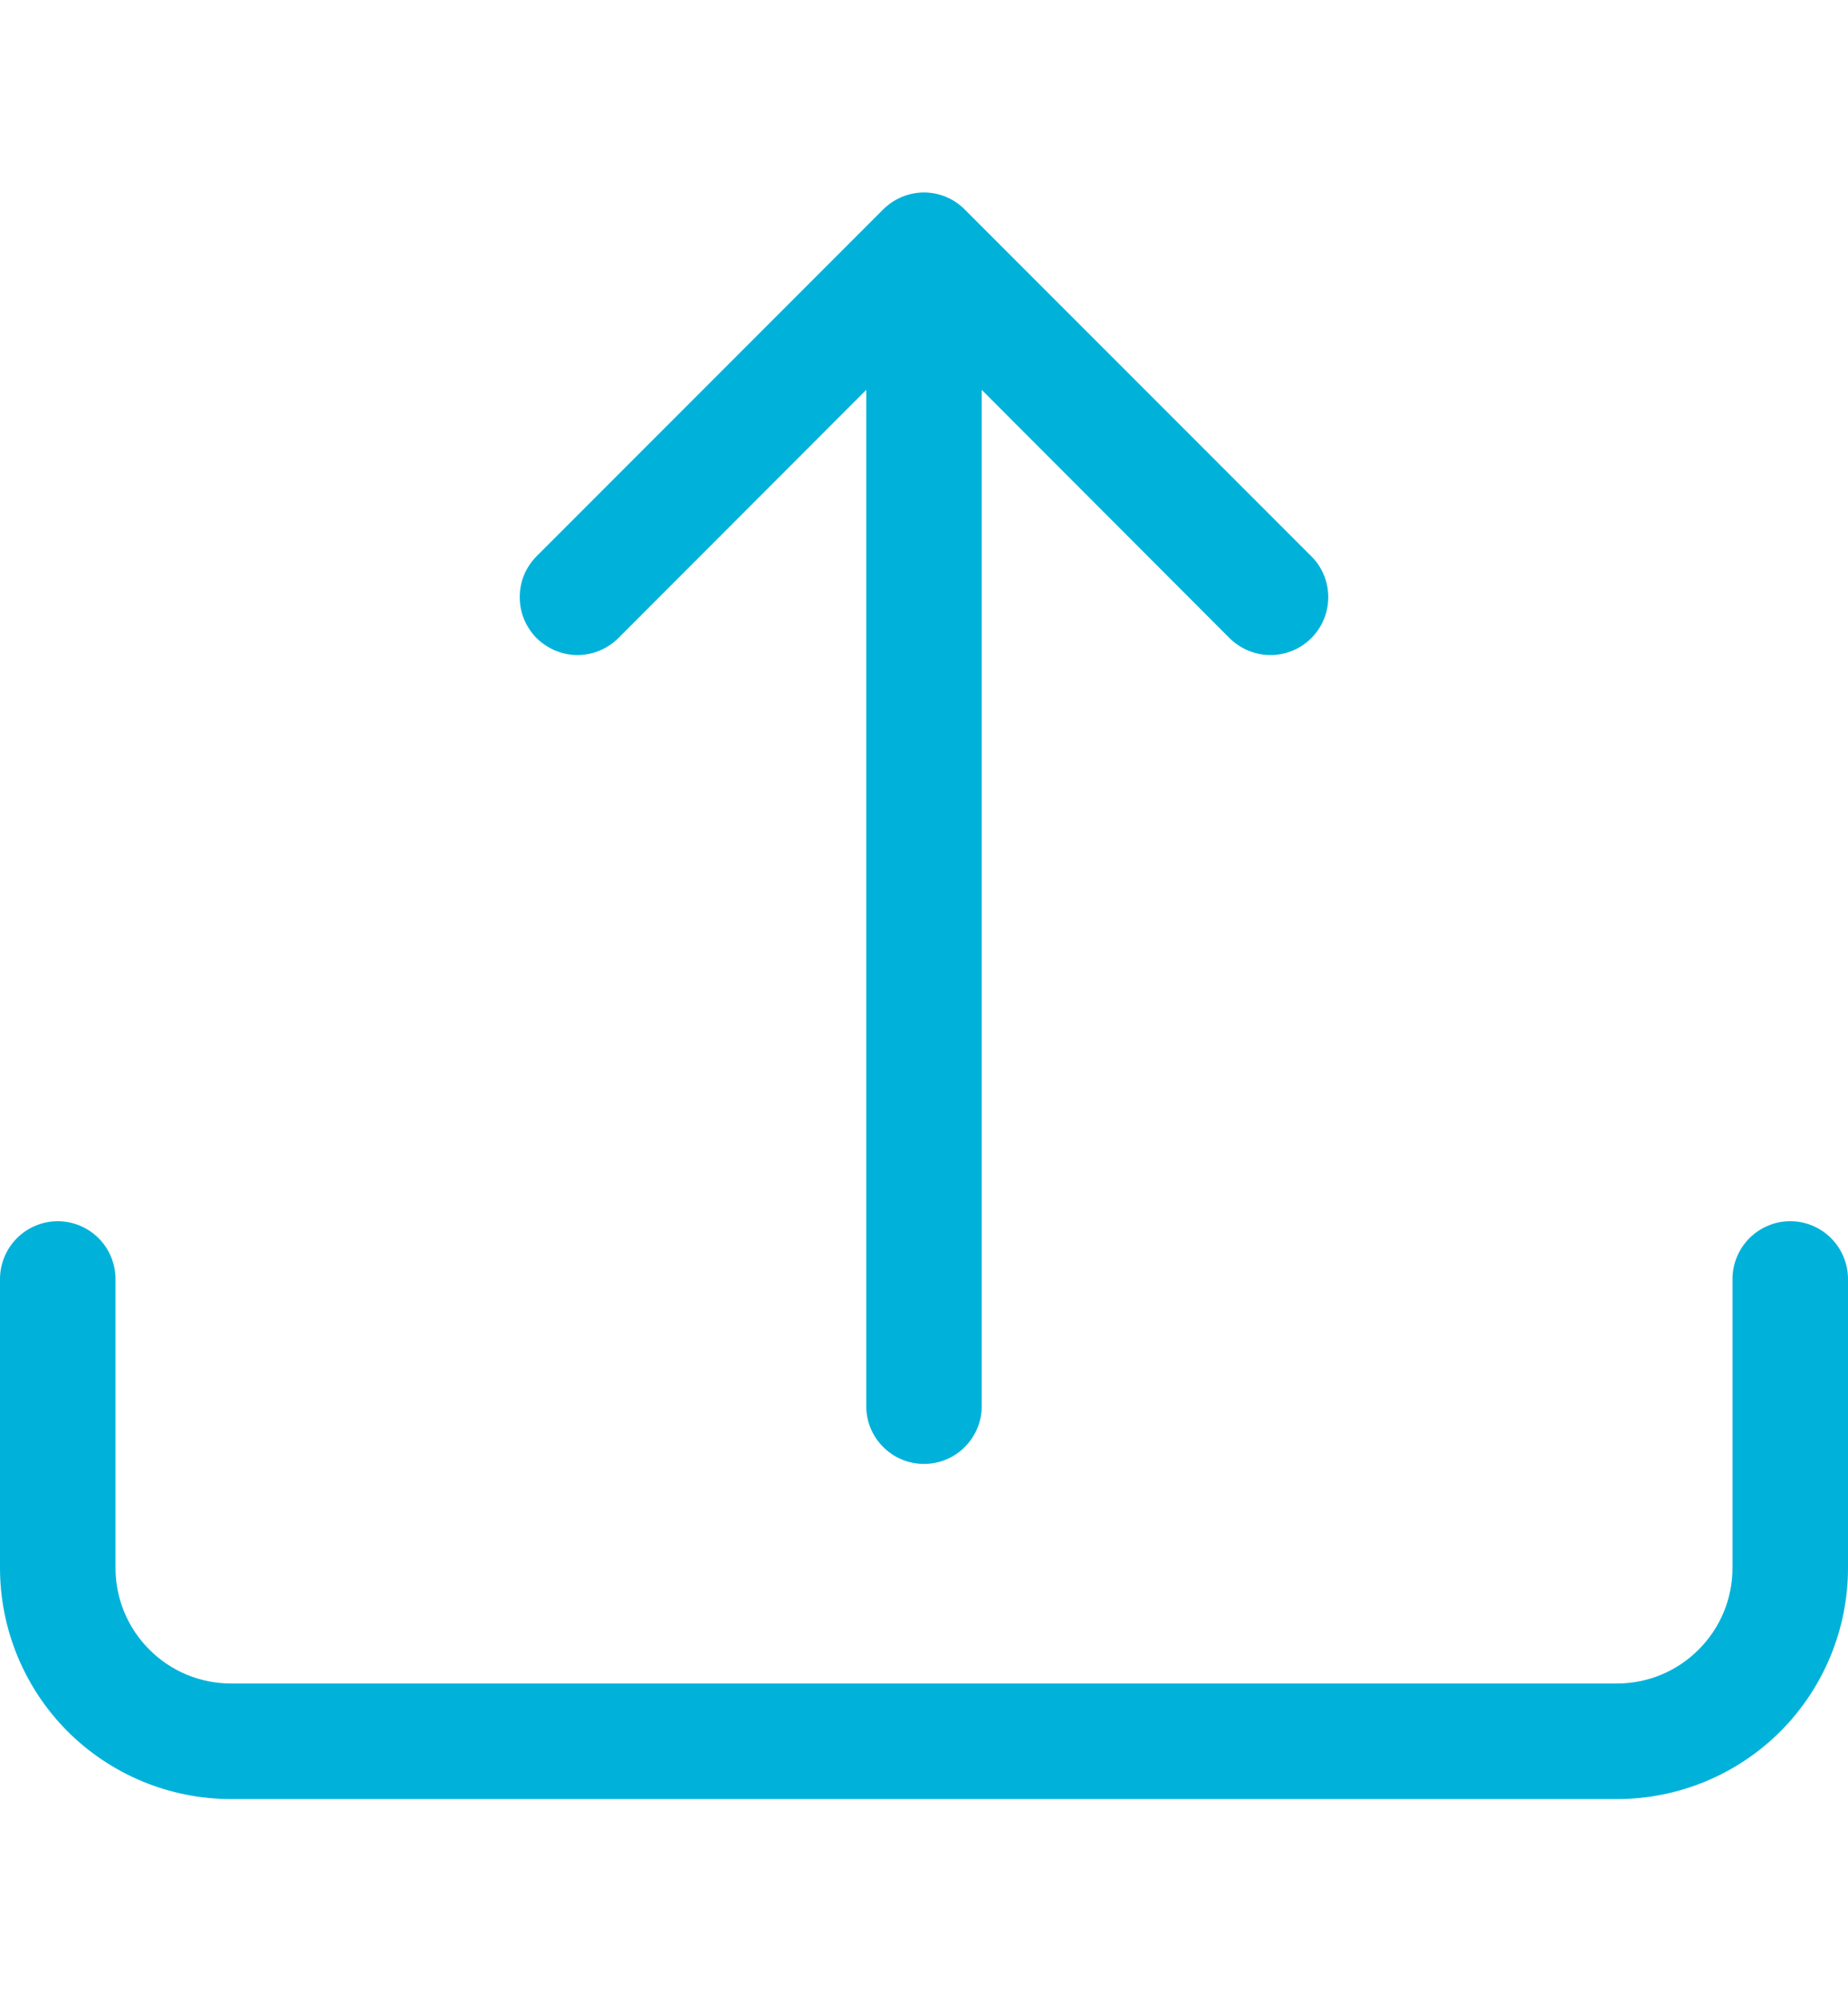 <svg width="12" height="13" viewBox="0 0 12 13" fill="none" xmlns="http://www.w3.org/2000/svg">
<path d="M0.375 7.925C0.474 7.925 0.57 7.965 0.64 8.035C0.71 8.105 0.75 8.201 0.75 8.3V10.175C0.75 10.374 0.829 10.565 0.97 10.705C1.11 10.846 1.301 10.925 1.5 10.925H10.5C10.699 10.925 10.89 10.846 11.03 10.705C11.171 10.565 11.25 10.374 11.25 10.175V8.3C11.25 8.201 11.29 8.105 11.36 8.035C11.43 7.965 11.525 7.925 11.625 7.925C11.725 7.925 11.82 7.965 11.89 8.035C11.96 8.105 12 8.201 12 8.3V10.175C12 10.573 11.842 10.954 11.561 11.236C11.279 11.517 10.898 11.675 10.5 11.675H1.5C1.102 11.675 0.721 11.517 0.439 11.236C0.158 10.954 0 10.573 0 10.175V8.3C0 8.201 0.04 8.105 0.11 8.035C0.18 7.965 0.276 7.925 0.375 7.925Z" fill="#00B2DA"/>
<path d="M5.734 1.36C5.769 1.325 5.811 1.297 5.856 1.278C5.902 1.259 5.951 1.249 6 1.249C6.049 1.249 6.098 1.259 6.144 1.278C6.189 1.297 6.231 1.325 6.265 1.36L8.515 3.61C8.586 3.68 8.625 3.775 8.625 3.875C8.625 3.975 8.586 4.07 8.515 4.141C8.445 4.211 8.35 4.251 8.25 4.251C8.15 4.251 8.055 4.211 7.984 4.141L6.375 2.53V9.125C6.375 9.225 6.335 9.32 6.265 9.39C6.195 9.461 6.099 9.5 6 9.5C5.901 9.5 5.805 9.461 5.735 9.39C5.664 9.32 5.625 9.225 5.625 9.125V2.53L4.015 4.141C3.981 4.175 3.939 4.203 3.894 4.222C3.848 4.241 3.799 4.251 3.75 4.251C3.701 4.251 3.652 4.241 3.606 4.222C3.561 4.203 3.519 4.175 3.484 4.141C3.45 4.106 3.422 4.064 3.403 4.019C3.384 3.973 3.375 3.924 3.375 3.875C3.375 3.826 3.384 3.777 3.403 3.731C3.422 3.686 3.45 3.644 3.484 3.61L5.734 1.36Z" fill="#00B2DA"/>
</svg>
